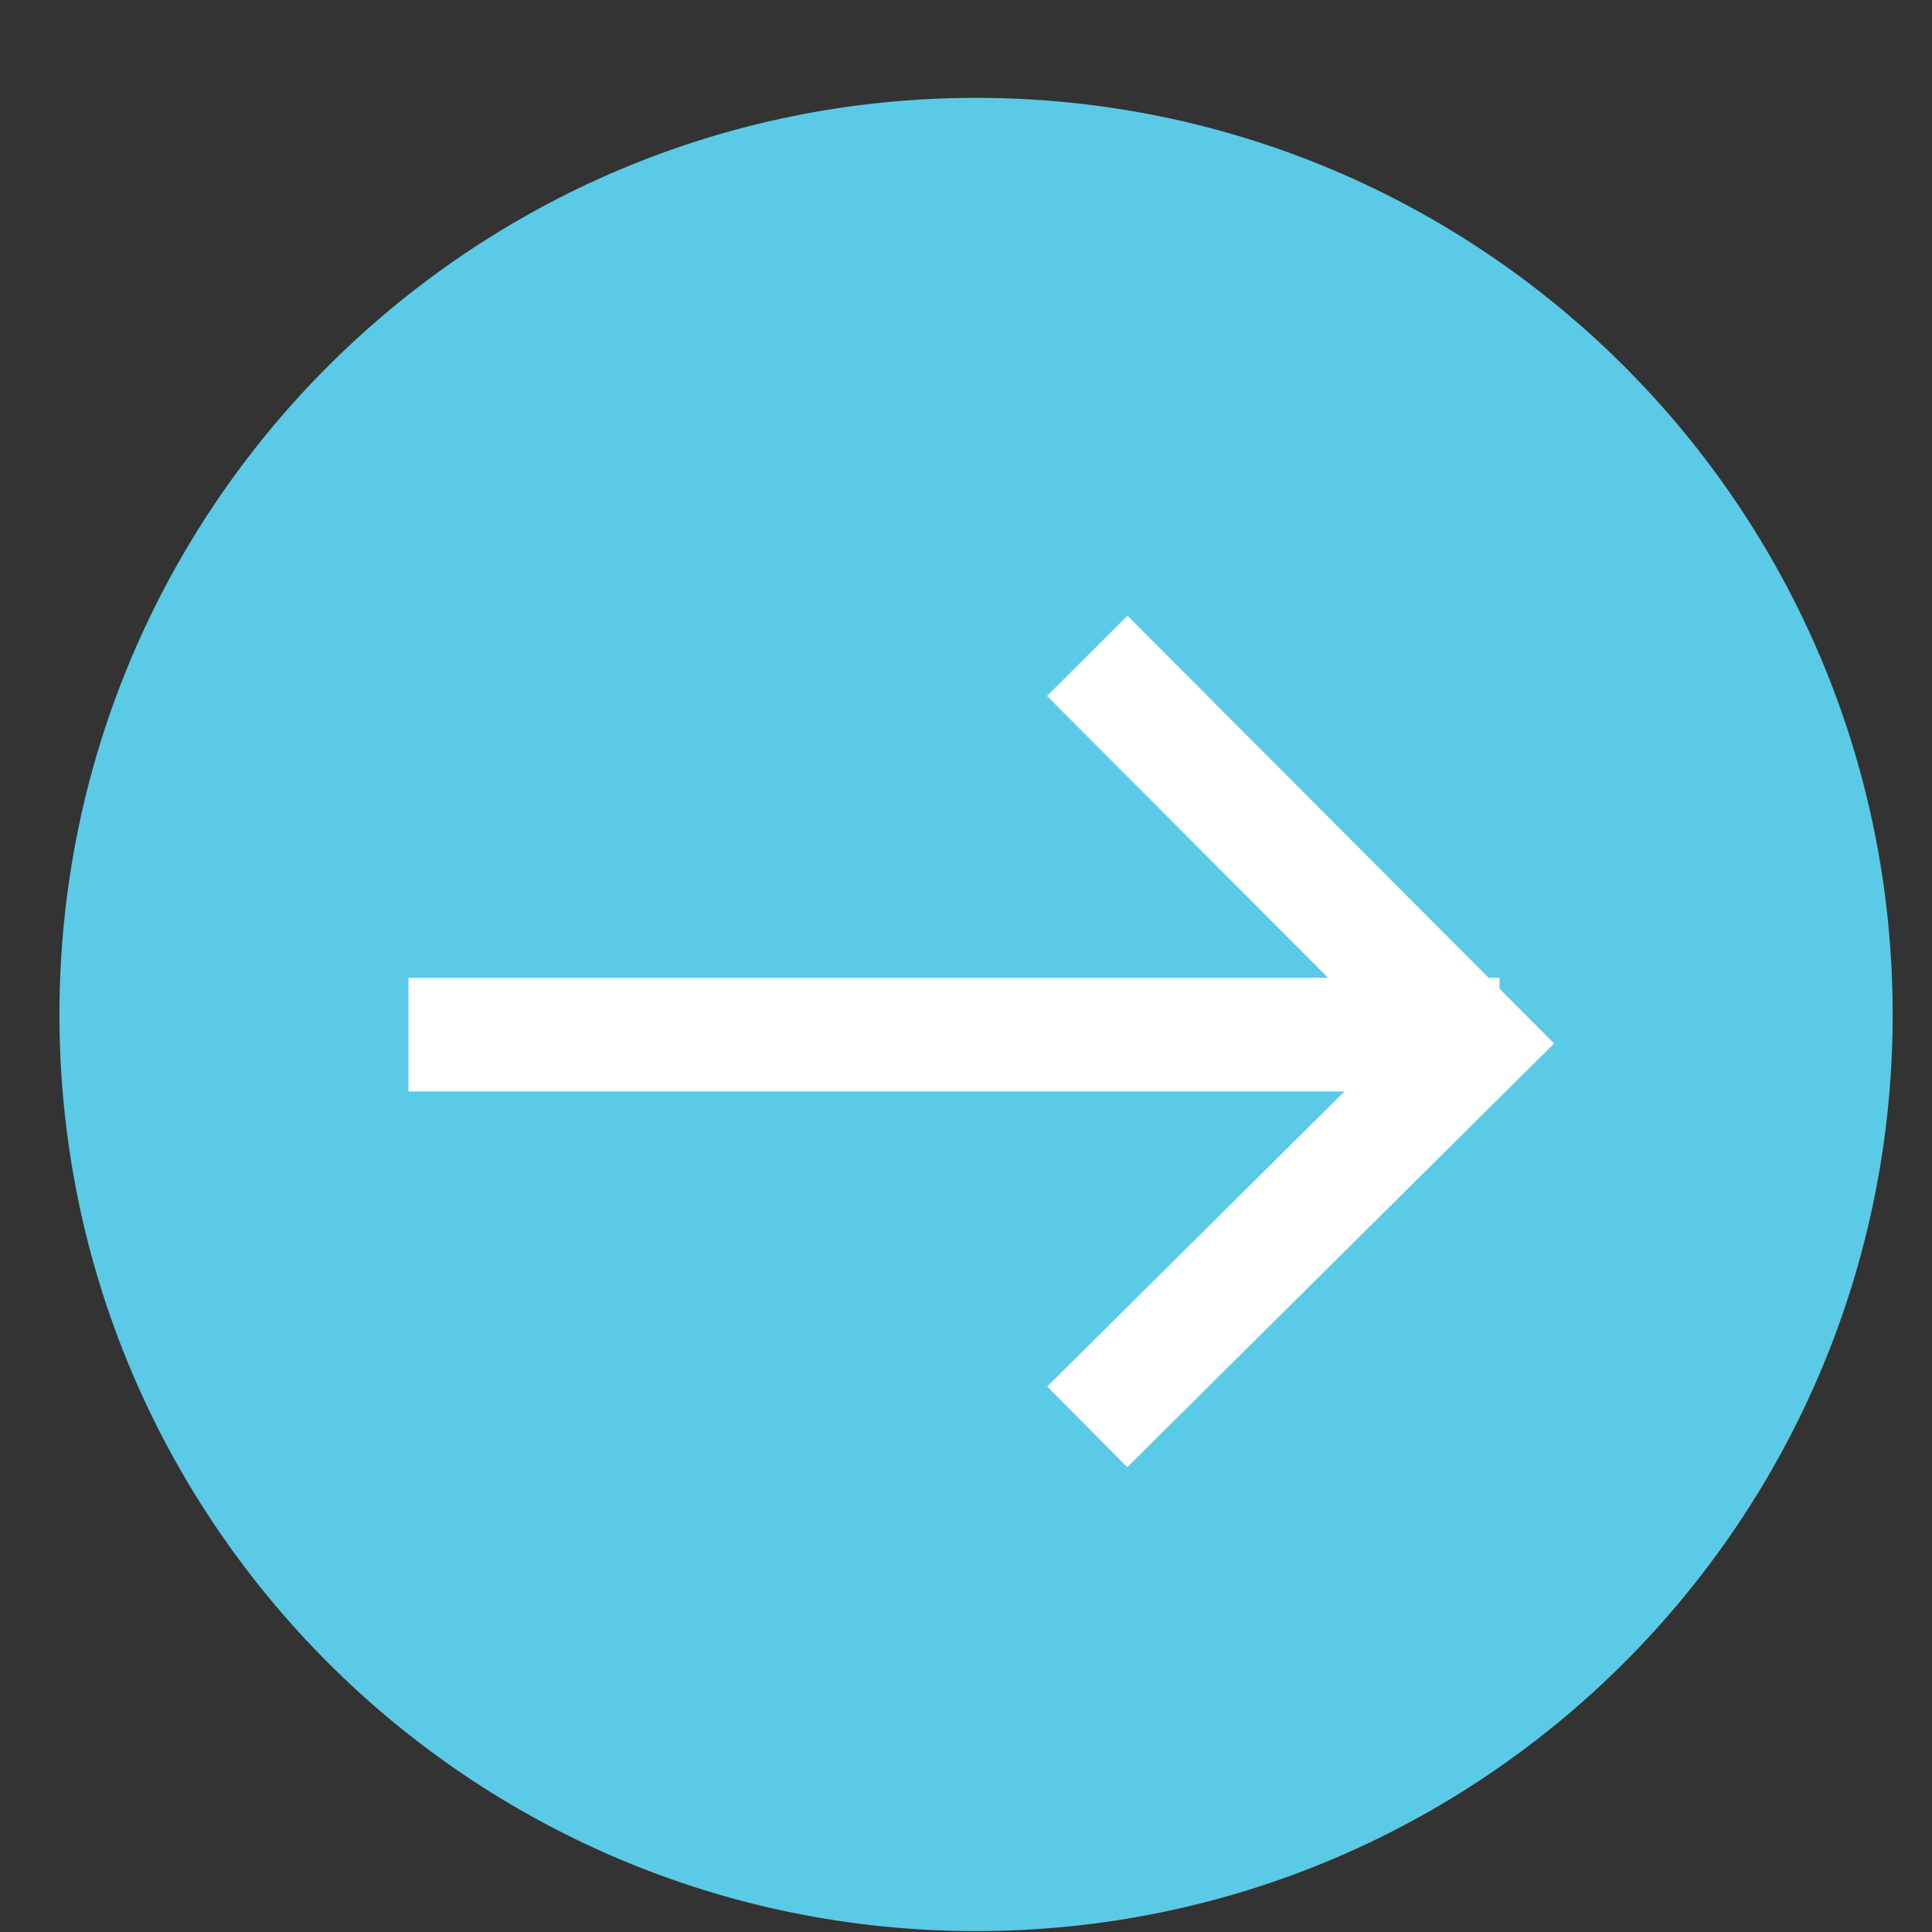 <svg width="17" height="17" viewBox="0 0 17 17" fill="none" xmlns="http://www.w3.org/2000/svg">
<rect x="0" y="0" width="17" height="17" fill="#333333" stroke="none"/>
<path d="M8.588 16.992C13.043 16.992 16.654 13.381 16.654 8.927C16.654 4.472 13.043 0.861 8.588 0.861C4.134 0.861 0.523 4.472 0.523 8.927C0.523 13.381 4.134 16.992 8.588 16.992Z" fill="#5BCAE6"/>
<path d="M3.594 9.104H13.195" stroke="white" stroke-miterlimit="10"/>
<path d="M9.567 5.771L12.967 9.18L9.567 12.555" stroke="white" stroke-miterlimit="10"/>
</svg>
